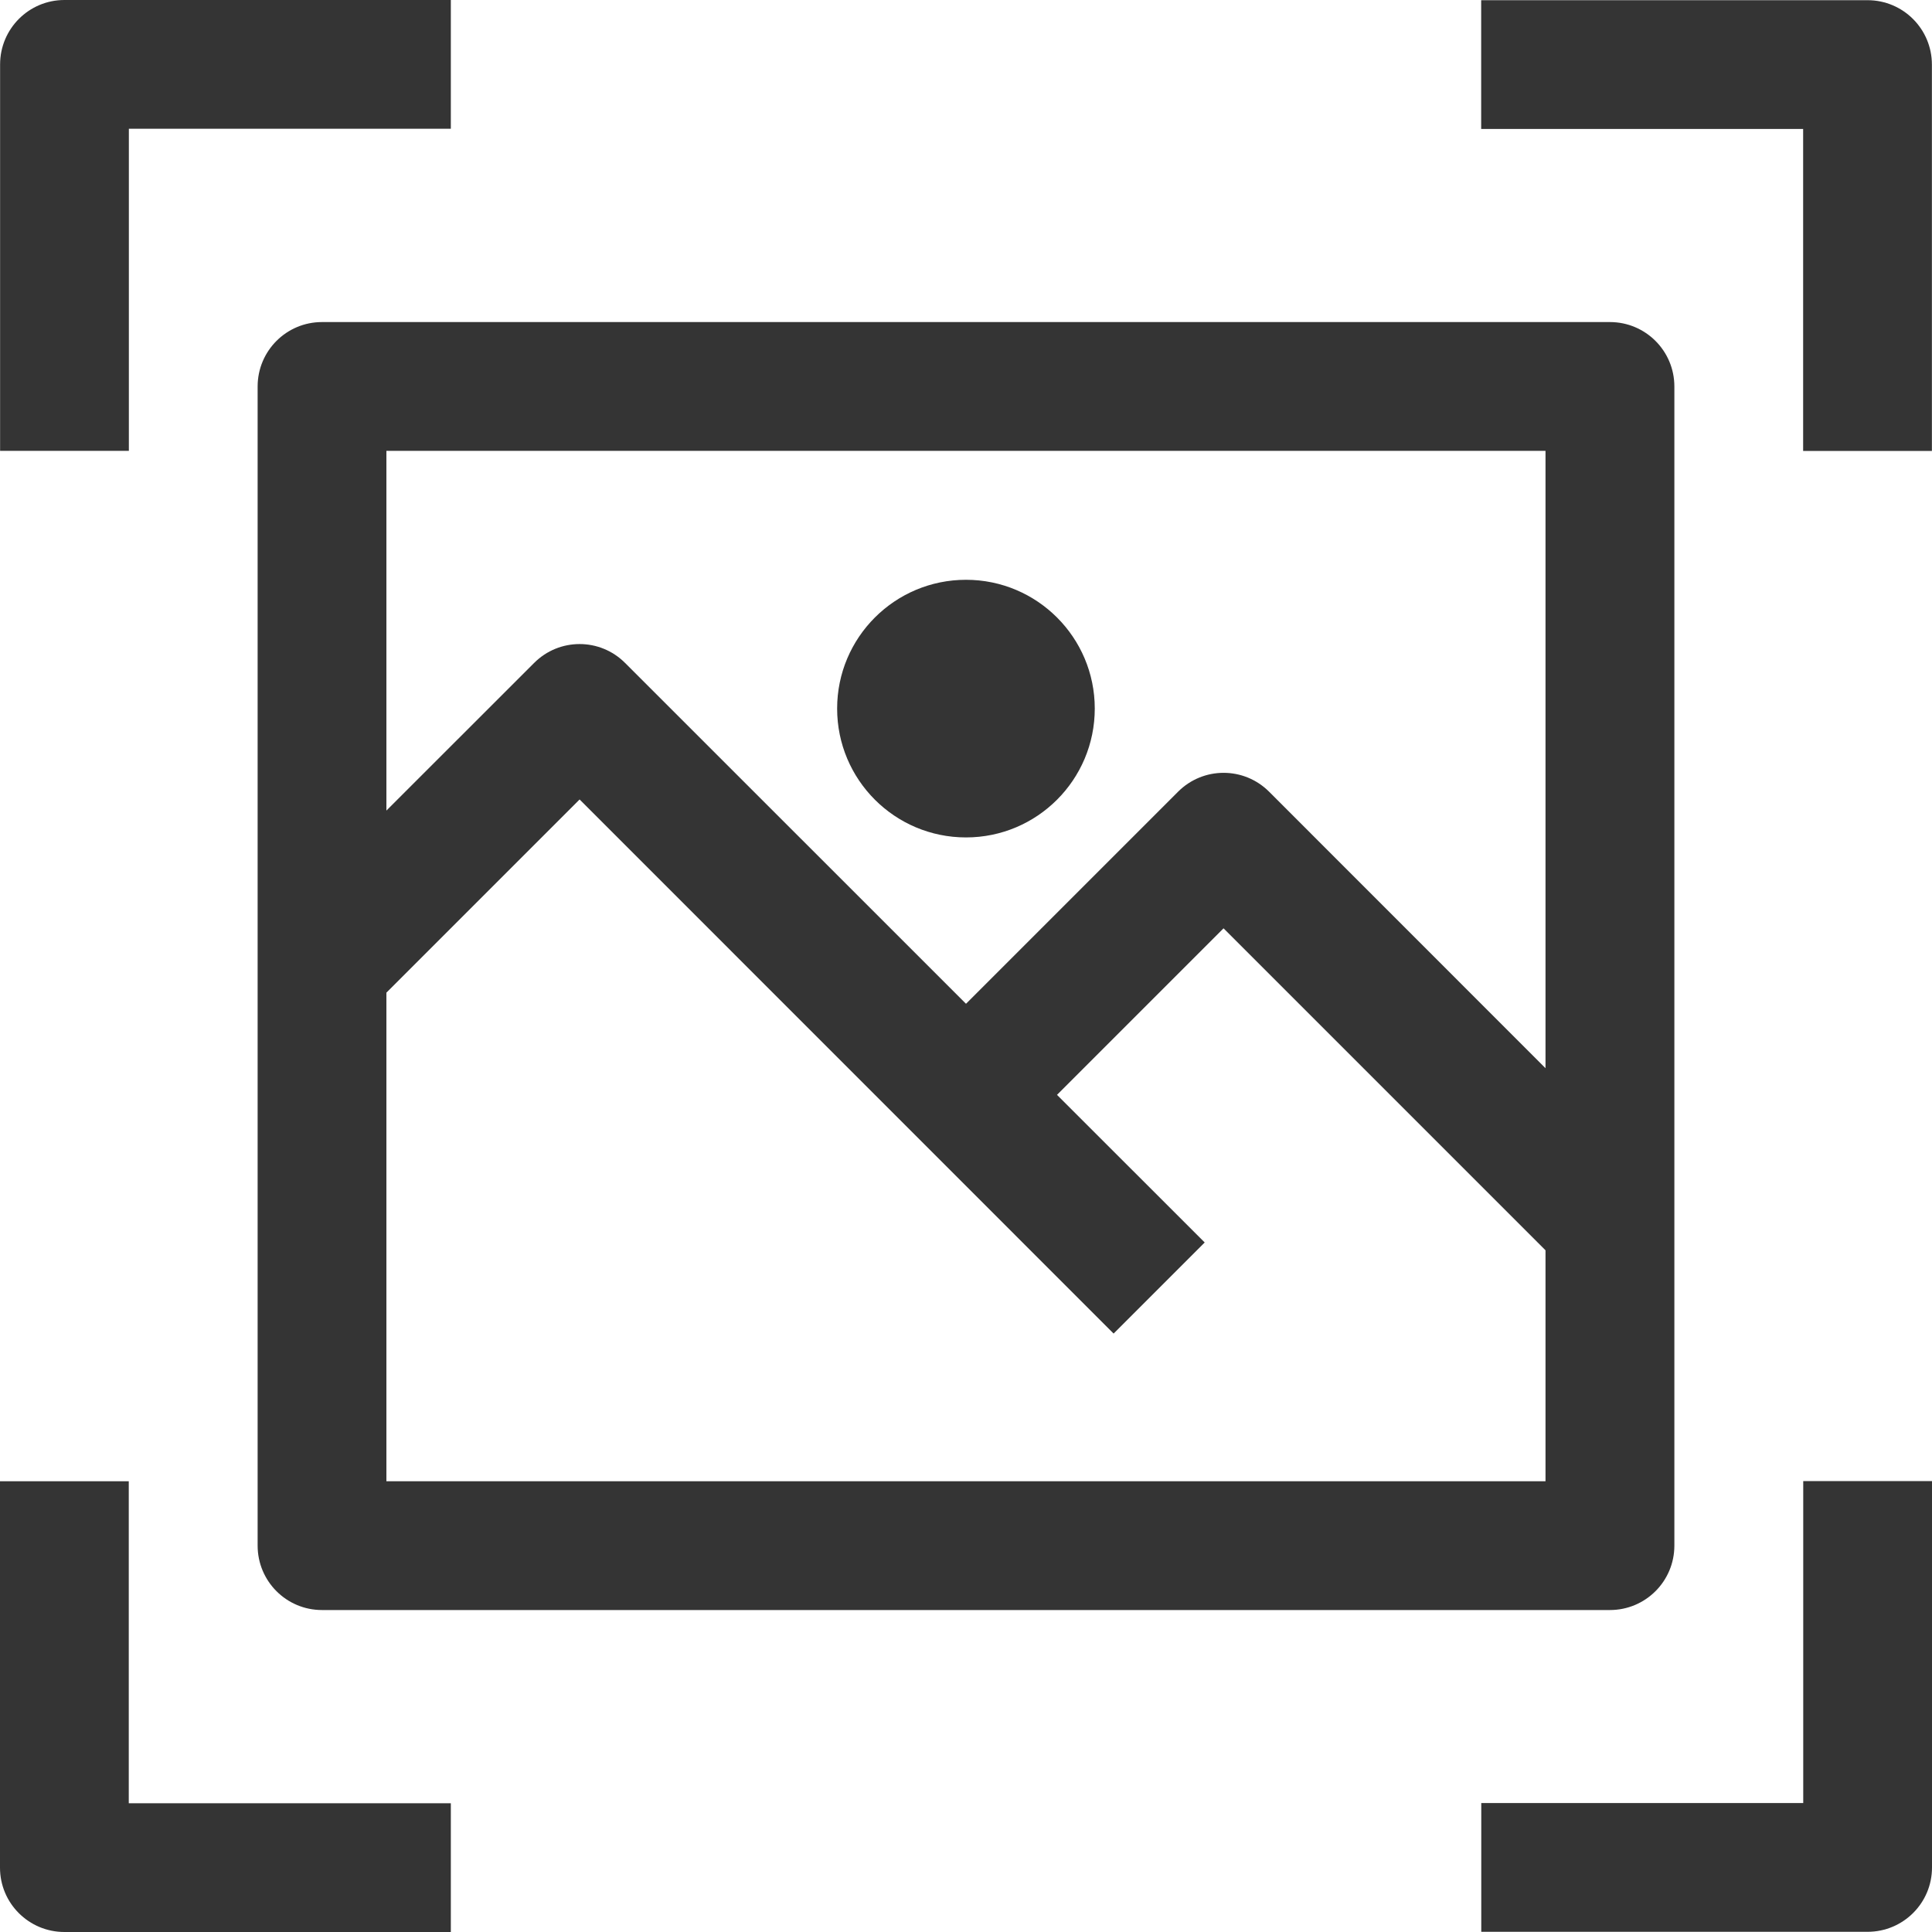 <svg width="20" height="20" viewBox="0 0 20 20" fill="none" xmlns="http://www.w3.org/2000/svg">
<path d="M3.333 3.334C2.965 3.334 2.667 3.632 2.667 4.001V16C2.667 16.369 2.965 16.667 3.333 16.667H16.666C17.034 16.667 17.333 16.369 17.333 16V4.001C17.333 3.632 17.034 3.334 16.666 3.334H3.333ZM15.999 4.667V11.058L13.138 8.196C12.877 7.935 12.456 7.935 12.195 8.196L10 10.391L6.471 6.863C6.211 6.602 5.789 6.602 5.529 6.863L4 8.391V4.667H15.999ZM4 15.334V10.276L6 8.276L11.528 13.805L12.471 12.862L10.942 11.334L12.666 9.61L15.999 12.943V15.334H4Z" fill="#343434"/>
<path d="M10 8.669C10.736 8.669 11.333 8.072 11.333 7.335C11.333 6.599 10.736 6.002 10 6.002C9.263 6.002 8.666 6.599 8.666 7.335C8.666 8.072 9.263 8.669 10 8.669Z" fill="#343434"/>
<path d="M18.666 4.668H19.999V0.669C19.999 0.3 19.701 0.002 19.333 0.002H15.333V1.335H18.666V4.668Z" fill="#343434"/>
<path d="M1.333 15.334H0V19.334C0 19.703 0.299 20 0.667 20H4.667V18.667H1.333V15.334Z" fill="#343434"/>
<path d="M18.667 15.332V18.665H15.334V19.998H19.333C19.701 19.998 20 19.701 20 19.332V15.332H18.667Z" fill="#343434"/>
<path d="M1.334 1.333H4.667V0H0.667C0.299 0 0.001 0.298 0.001 0.667V4.667H1.334V1.333Z" fill="#343434"/>
</svg>
